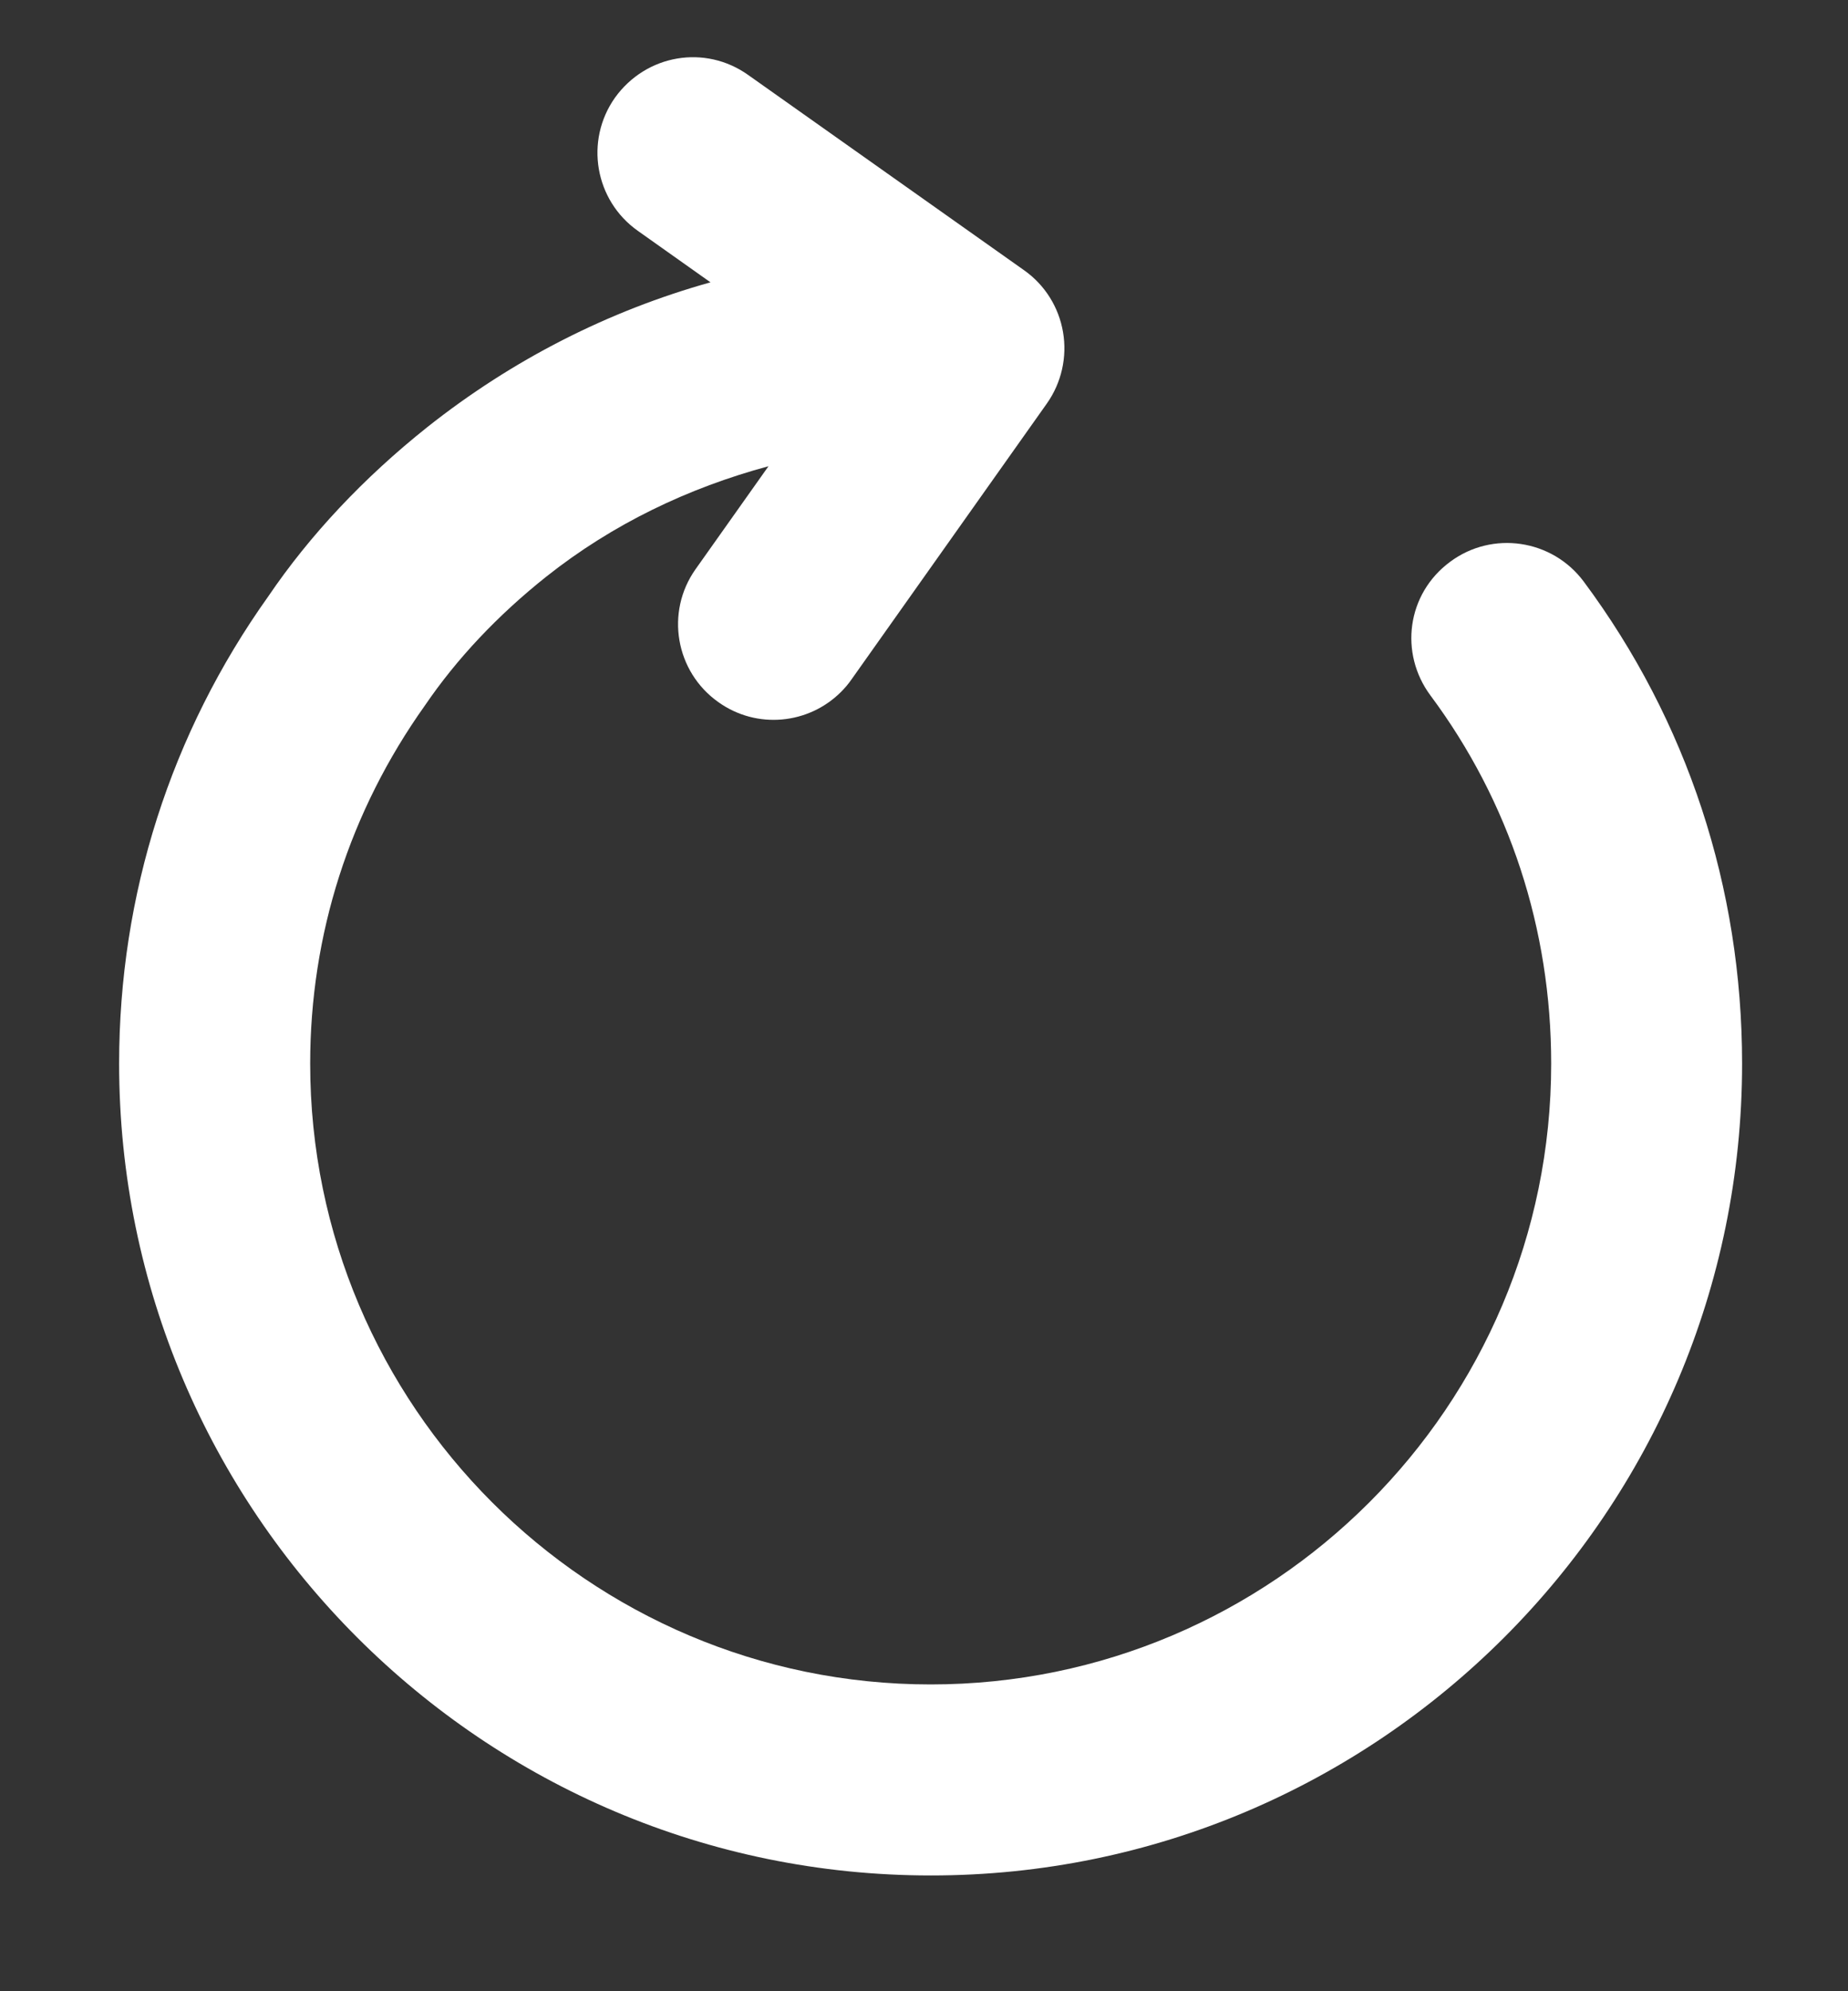 <svg width="13" height="14" viewBox="0 0 13 14" fill="none" xmlns="http://www.w3.org/2000/svg">
<rect x="0" y="0" width="13" height="14" fill="#333333" stroke="none"/>
<path d="M10.201 3.95C9.896 4.175 9.842 4.593 10.063 4.89C10.619 5.637 10.912 6.532 10.912 7.478C10.912 9.886 8.954 11.843 6.547 11.843C4.14 11.843 2.182 9.884 2.182 7.478C2.182 6.573 2.458 5.706 2.99 4.959C3.213 4.632 3.5 4.327 3.842 4.055C4.311 3.683 4.843 3.43 5.406 3.278L4.893 4.002C4.679 4.304 4.751 4.723 5.054 4.937C5.325 5.13 5.689 5.092 5.916 4.865C5.943 4.838 5.968 4.809 5.99 4.777L7.365 2.836C7.467 2.691 7.508 2.511 7.478 2.335C7.448 2.159 7.35 2.003 7.204 1.9L5.263 0.527C4.961 0.312 4.546 0.381 4.326 0.687C4.112 0.99 4.184 1.409 4.487 1.623L4.998 1.985C4.28 2.186 3.607 2.527 3.006 3.003C2.556 3.361 2.178 3.765 1.888 4.192C1.201 5.155 0.838 6.291 0.838 7.478C0.838 10.625 3.399 13.186 6.547 13.186C8.121 13.187 9.548 12.546 10.582 11.512C11.615 10.479 12.255 9.052 12.255 7.478C12.255 6.241 11.87 5.069 11.141 4.089C10.919 3.791 10.498 3.729 10.201 3.95Z" fill="white"/>
</svg>
